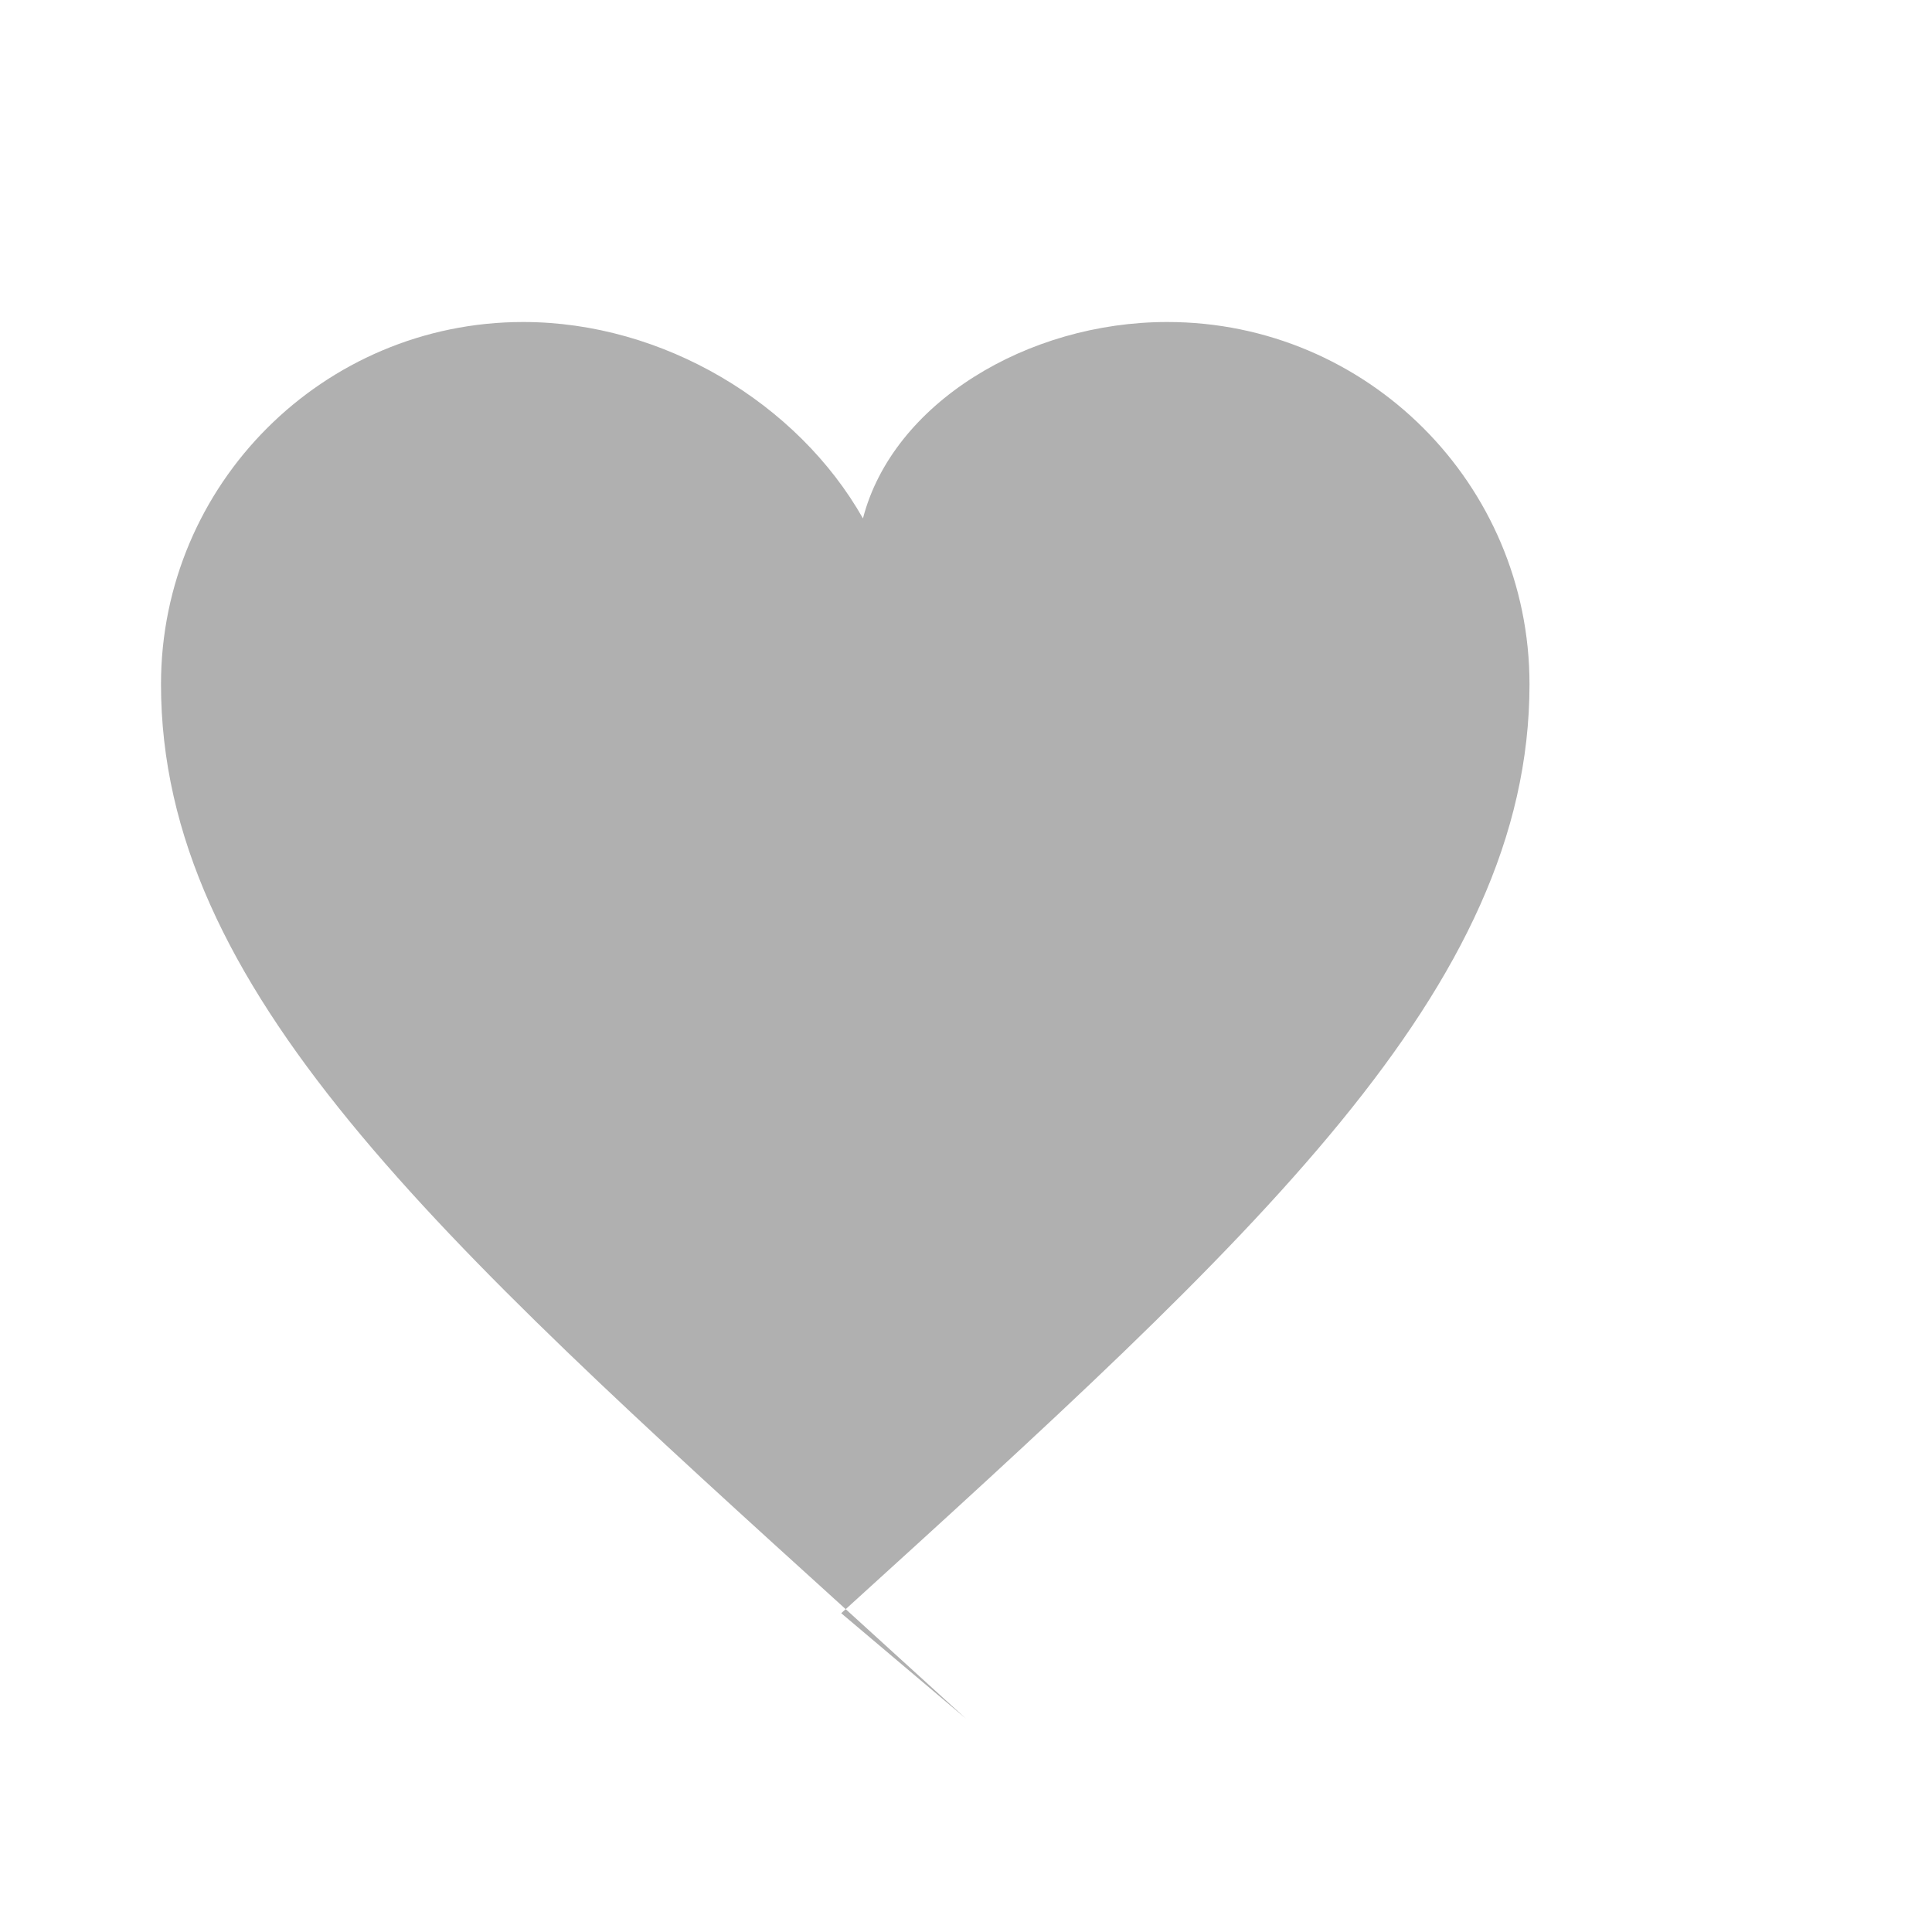 <svg
        width="24"
        height="24"
        viewBox="0 0 24 24"
        fill="#b0b0b0"
        xmlns="http://www.w3.org/2000/svg"
>
    <path
            d="M12 21.35l-1.45-1.32C5.4 15.36 2 12.28 2 8.5
       2 6.015 4.015 4 6.5 4
       c1.74 0 3.41 1.01 4.22 2.44
       C11.09 5.01 12.76 4 14.5 4
       C16.985 4 19 6.015 19 8.5
       c0 3.78-3.4 6.86-8.55 11.54L12 21.35z"
    />
</svg>
